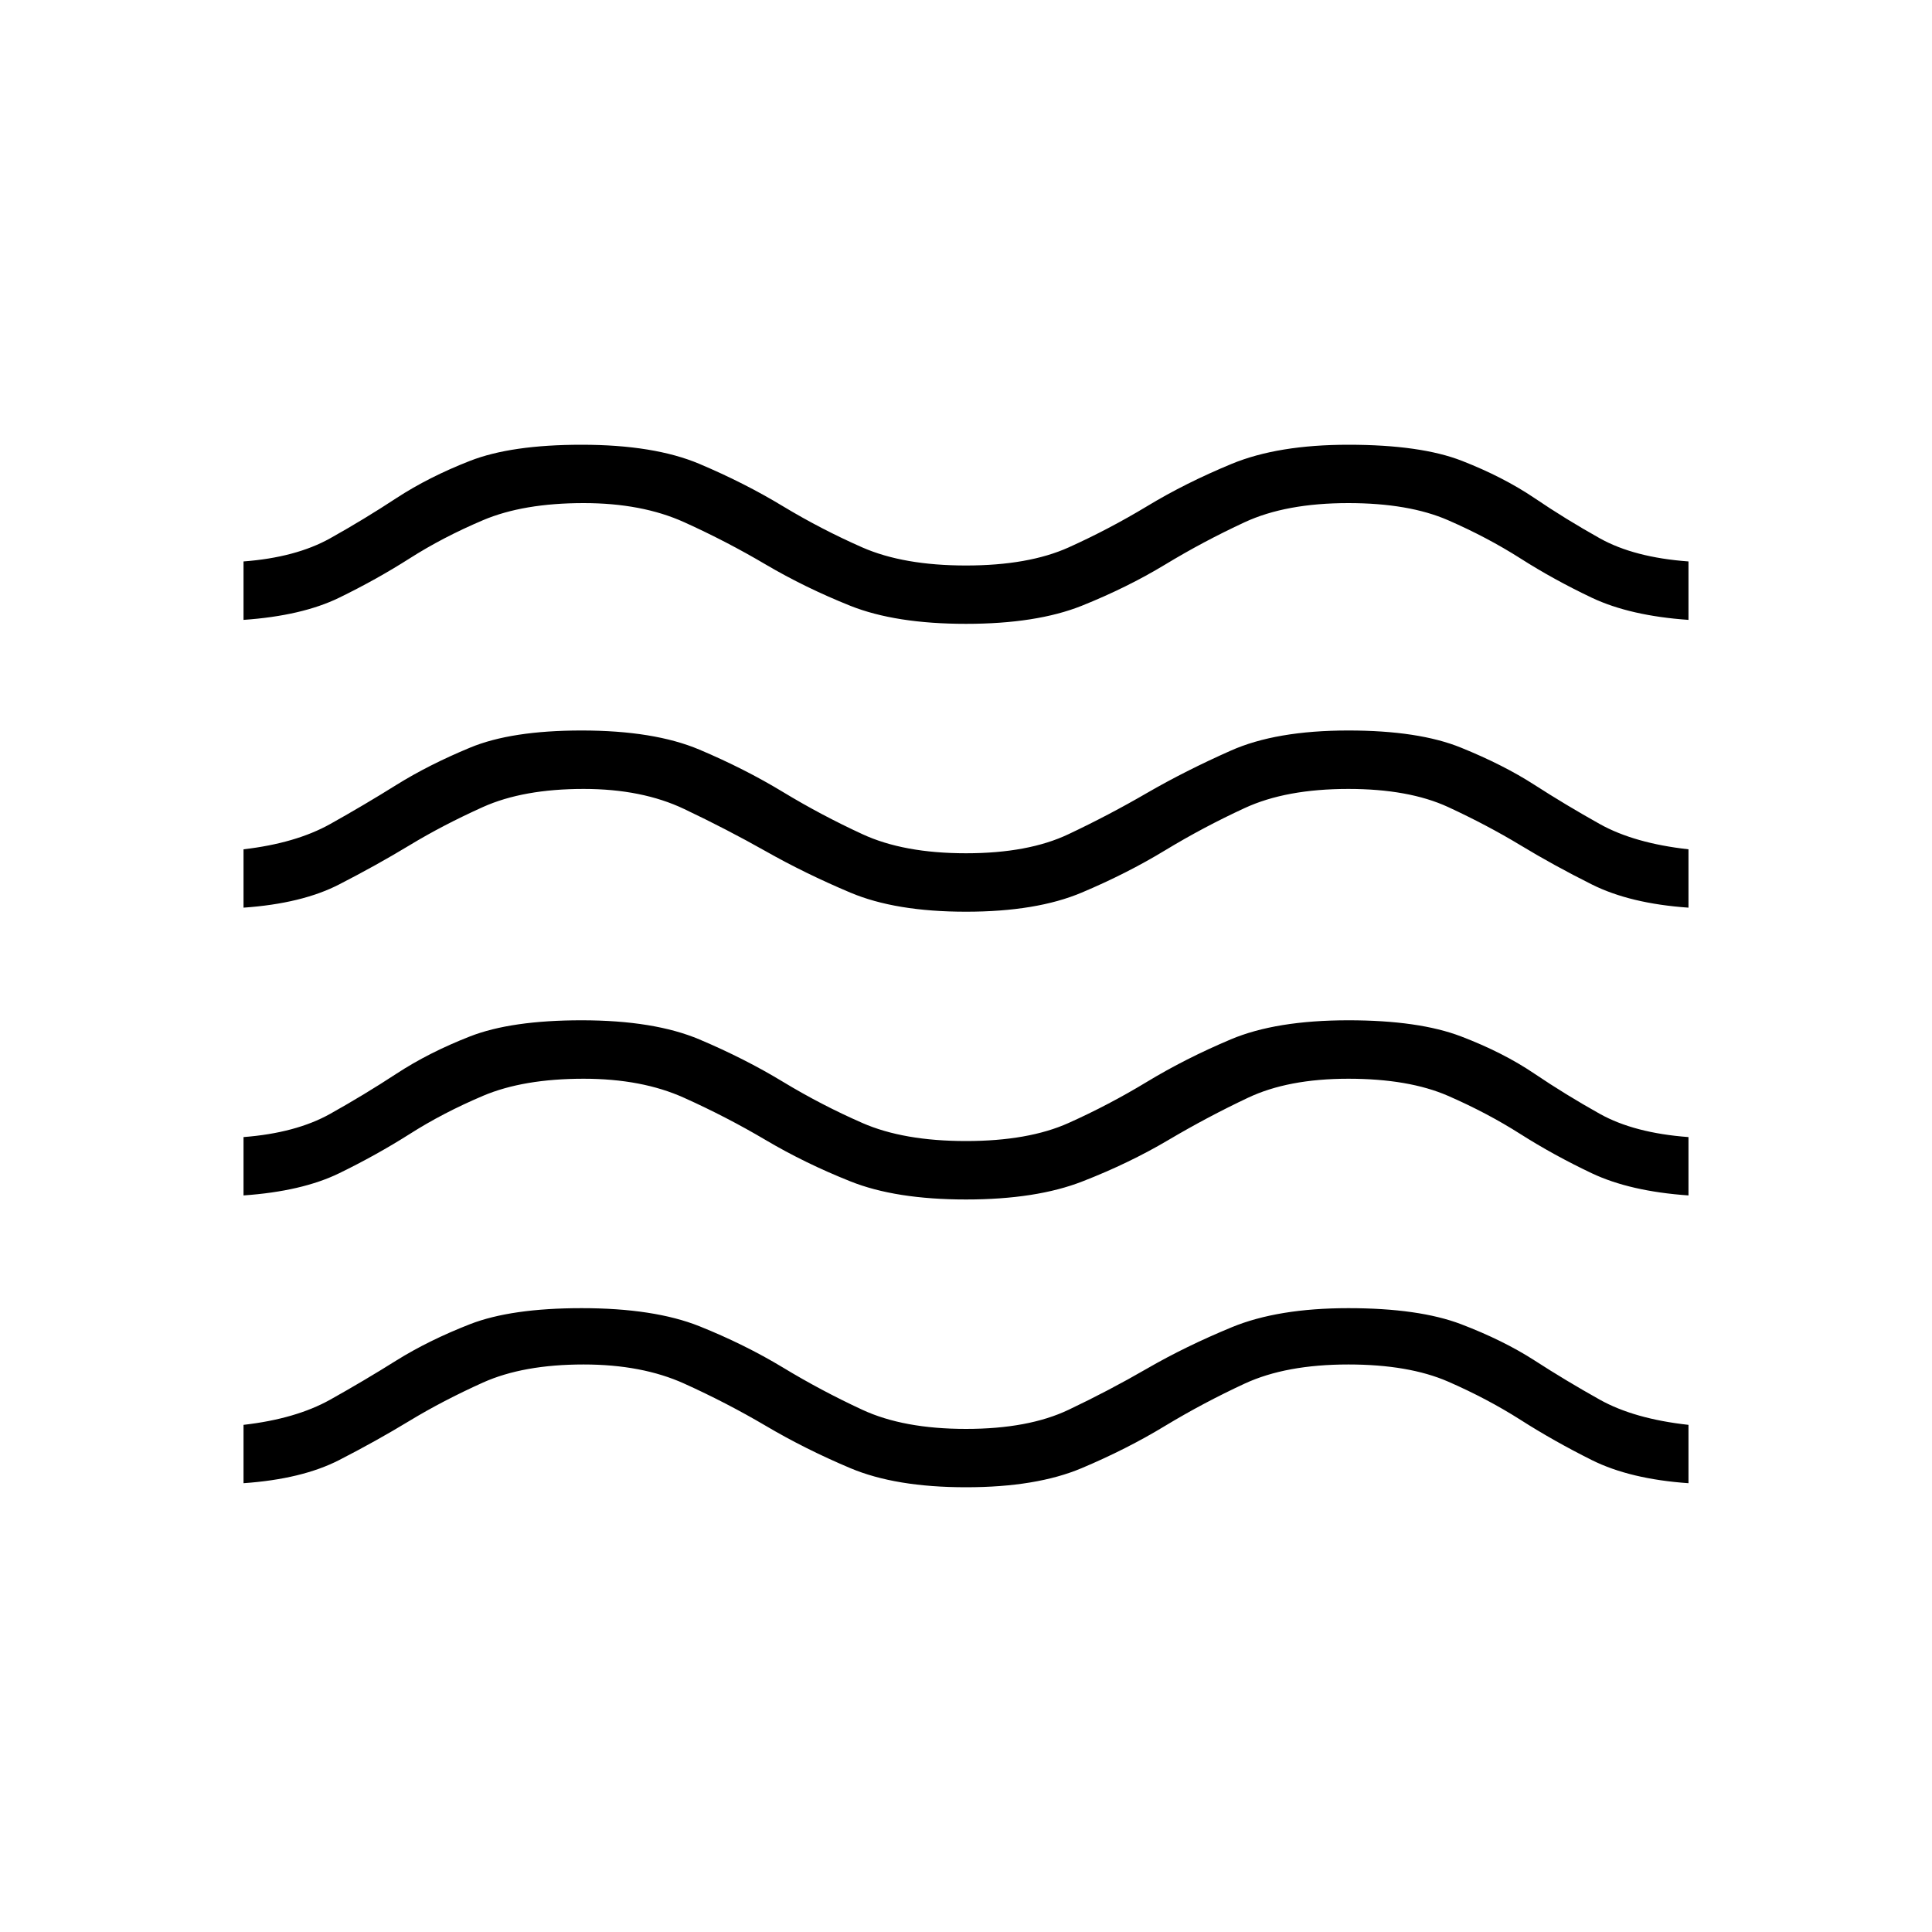 <svg xmlns="http://www.w3.org/2000/svg" height="20" width="20"><path d="M2.521 15.354v-.604q.541-.062.896-.26.354-.198.687-.407.334-.208.761-.375.427-.166 1.156-.166.75 0 1.219.187.468.188.864.427.396.24.823.438.427.198 1.073.198.646 0 1.062-.198.417-.198.813-.427.396-.229.875-.427.479-.198 1.208-.198.73 0 1.167.166.437.167.76.375.323.209.677.407.355.198.917.26v.604q-.604-.042-1-.239-.396-.198-.739-.417-.344-.219-.75-.396-.407-.177-1.032-.177-.646 0-1.073.198-.427.198-.823.437-.395.24-.864.438T10 15.396q-.729 0-1.198-.198t-.875-.438q-.406-.239-.844-.437-.437-.198-1.041-.198-.625 0-1.042.187-.417.188-.76.396-.344.209-.73.407-.385.197-.989.239Zm0-2.979v-.604q.541-.042.896-.24.354-.198.687-.416.334-.219.761-.386t1.156-.167q.75 0 1.219.198.468.198.864.438.396.24.823.427.427.187 1.073.187.646 0 1.062-.187.417-.187.813-.427.396-.24.865-.438.468-.198 1.218-.198.73 0 1.167.167.437.167.76.386.323.218.677.416.355.198.917.24v.604q-.604-.042-1-.229-.396-.188-.739-.406-.344-.219-.75-.396-.407-.177-1.032-.177t-1.041.198q-.417.197-.823.437-.406.24-.886.427-.479.188-1.208.188t-1.198-.188q-.469-.187-.875-.427t-.844-.437q-.437-.198-1.041-.198-.625 0-1.042.177-.417.177-.76.396-.344.218-.73.406-.385.187-.989.229Zm0-2.979v-.604q.541-.063.896-.261.354-.198.687-.406.334-.208.761-.385.427-.178 1.156-.178.75 0 1.219.198.468.198.864.438.396.24.823.437.427.198 1.073.198.646 0 1.062-.198.417-.197.813-.427.396-.229.865-.437.468-.209 1.218-.209.73 0 1.167.178.437.177.76.385.323.208.677.406.355.198.917.261v.604q-.604-.042-1-.24-.396-.198-.739-.406-.344-.208-.75-.396-.407-.187-1.032-.187-.646 0-1.073.198-.427.197-.823.437-.395.24-.864.438T10 9.438q-.729 0-1.198-.198t-.875-.428q-.406-.229-.844-.437-.437-.208-1.041-.208-.625 0-1.042.187-.417.188-.76.396-.344.208-.73.406-.385.198-.989.24Zm0-2.979v-.605q.541-.041.896-.239.354-.198.687-.417.334-.218.761-.385t1.156-.167q.75 0 1.219.198.468.198.864.438.396.239.823.427.427.187 1.073.187.646 0 1.062-.187.417-.188.813-.427.396-.24.875-.438t1.208-.198q.75 0 1.177.167.427.167.75.385.323.219.677.417.355.198.917.239v.605q-.604-.042-1-.229-.396-.188-.739-.407-.344-.219-.75-.396-.407-.177-1.032-.177-.646 0-1.073.198-.427.198-.823.438-.395.239-.864.427-.469.187-1.198.187t-1.198-.187q-.469-.188-.875-.427-.406-.24-.844-.438-.437-.198-1.041-.198-.625 0-1.042.177-.417.177-.76.396-.344.219-.73.407-.385.187-.989.229Z"/></svg>